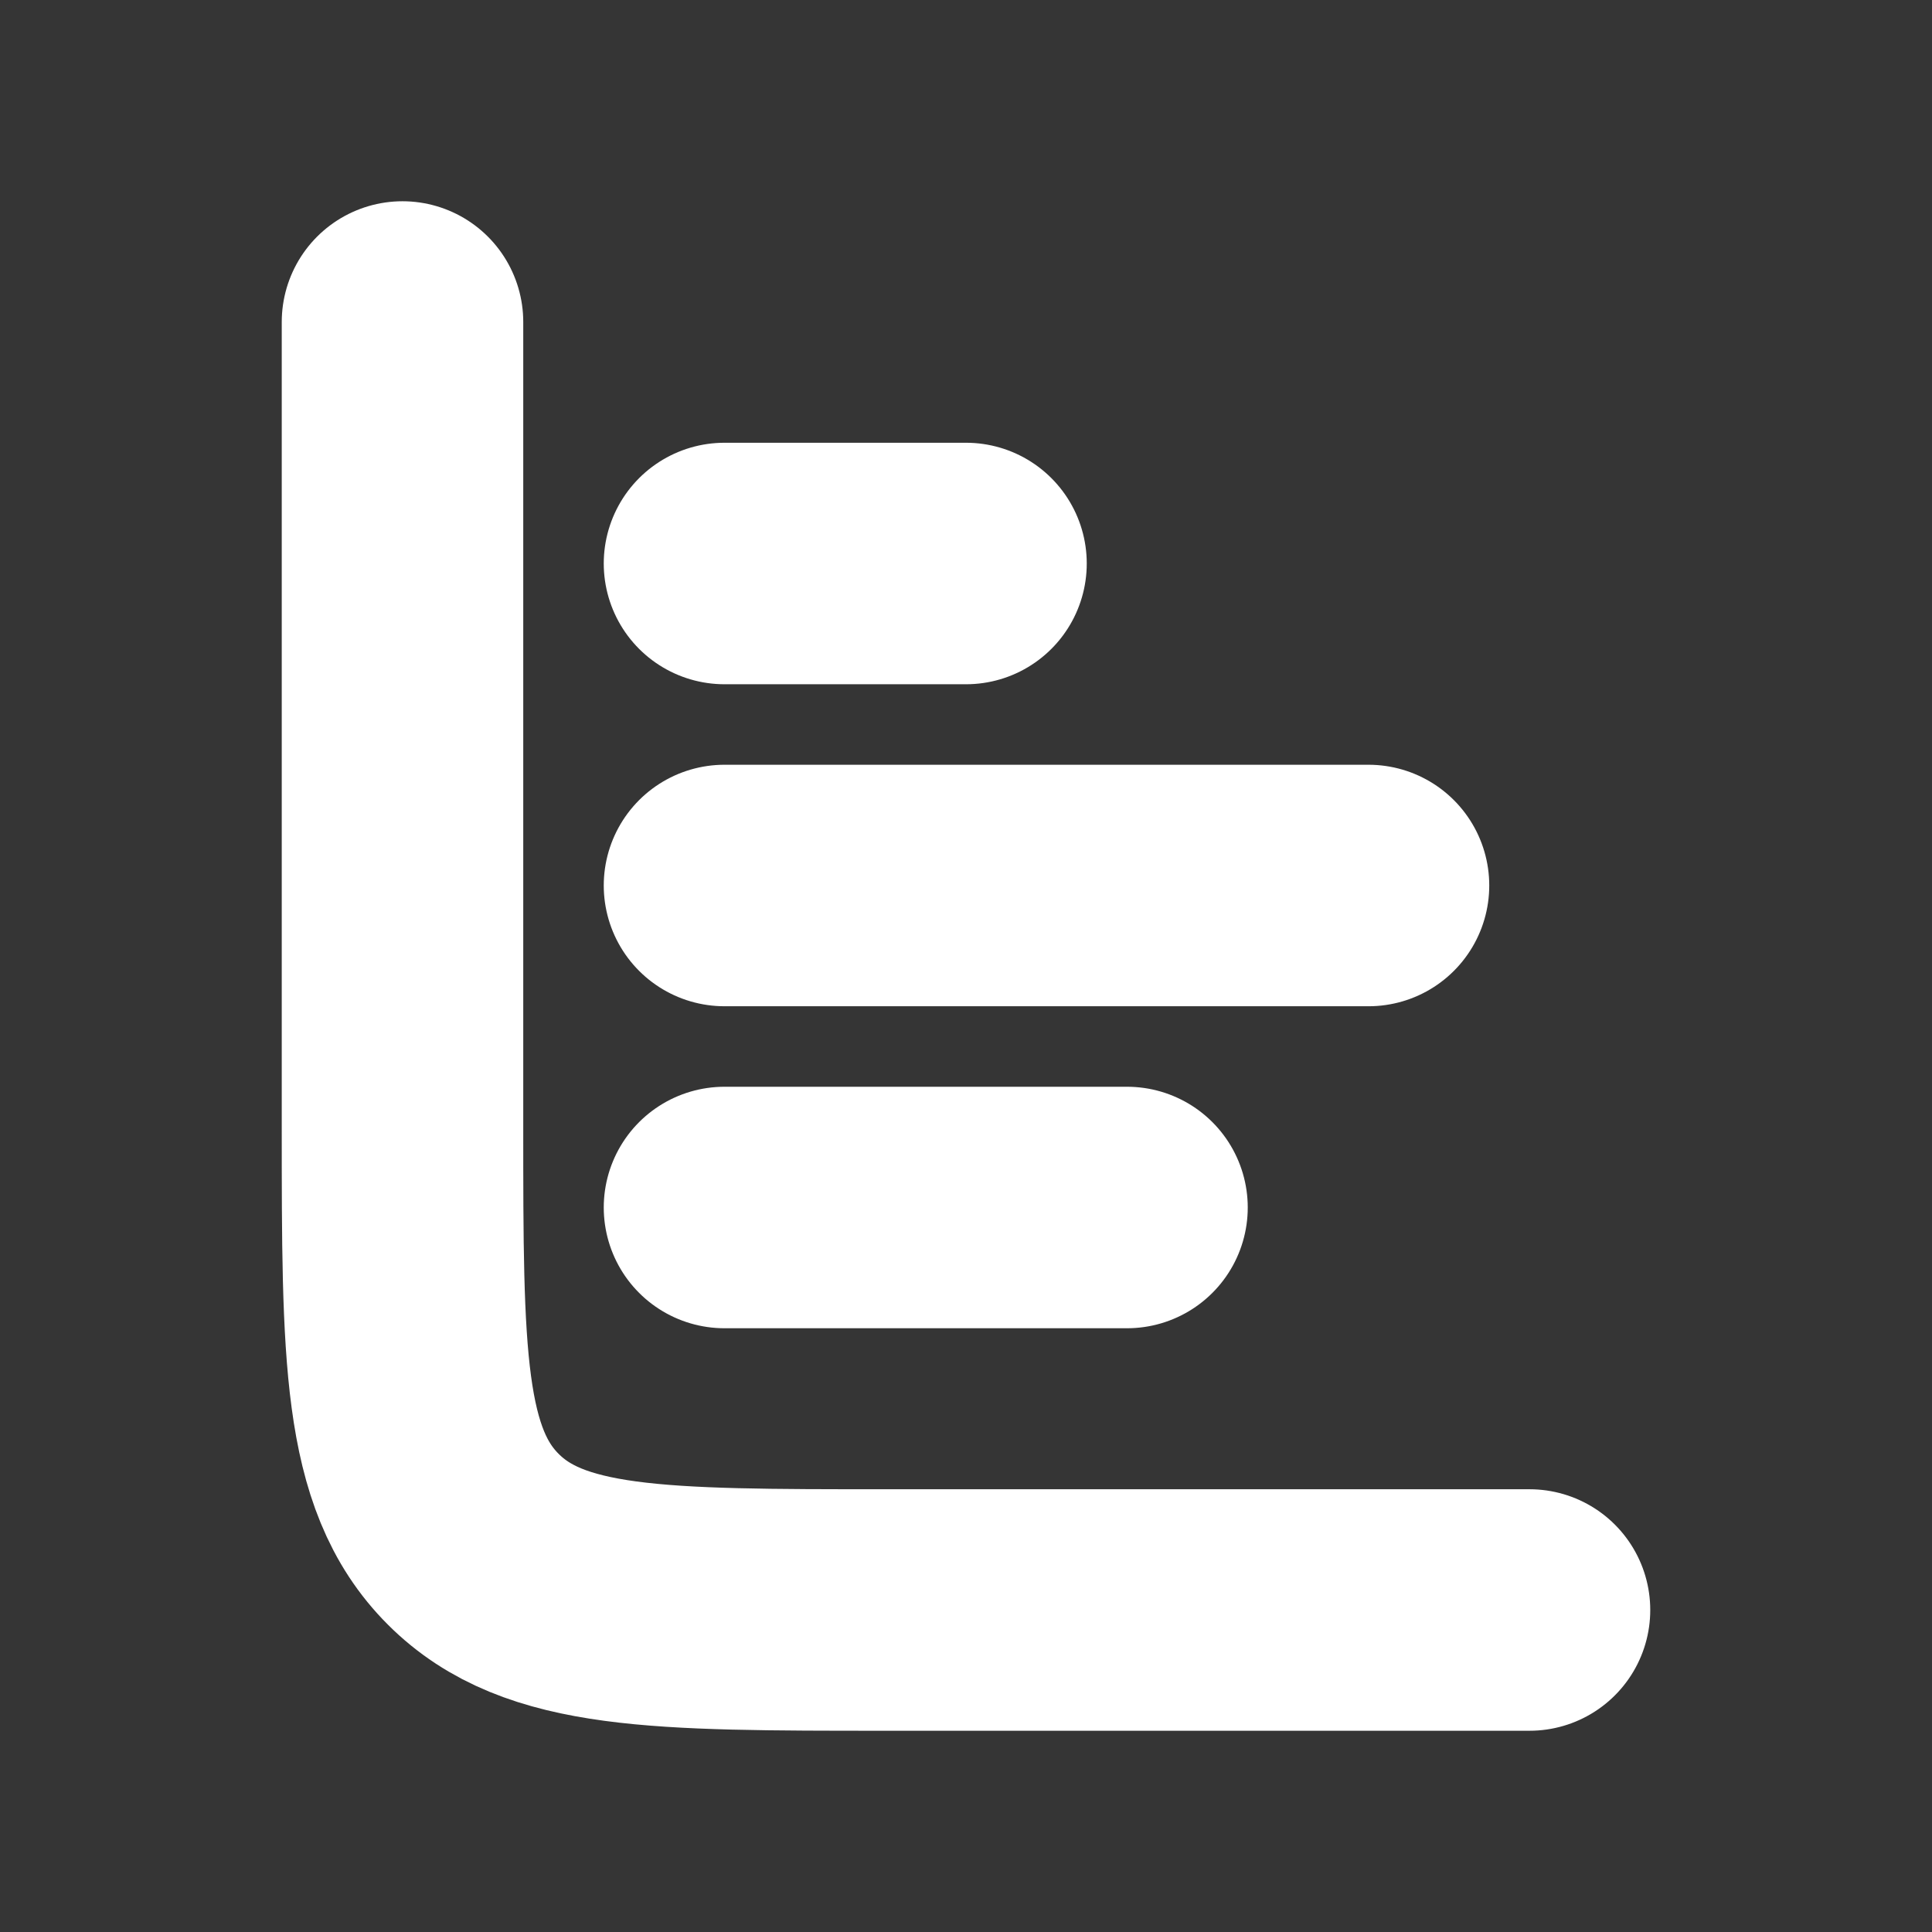 <svg xmlns="http://www.w3.org/2000/svg" width="24" height="24" fill="none"><rect width="100%" height="100%" fill="#333333" stroke="none"/><path fill="#fff" fill-opacity=".01" d="M24 0v24H0V0z"/><path stroke="#FFFFFF" stroke-linecap="round" stroke-linejoin="round" stroke-width="3" d="M5 4v10c0 2.828 0 4.243.879 5.121C6.757 20 8.172 20 11 20h8M12 7H9m8 4H9m5 4H9"/></svg>